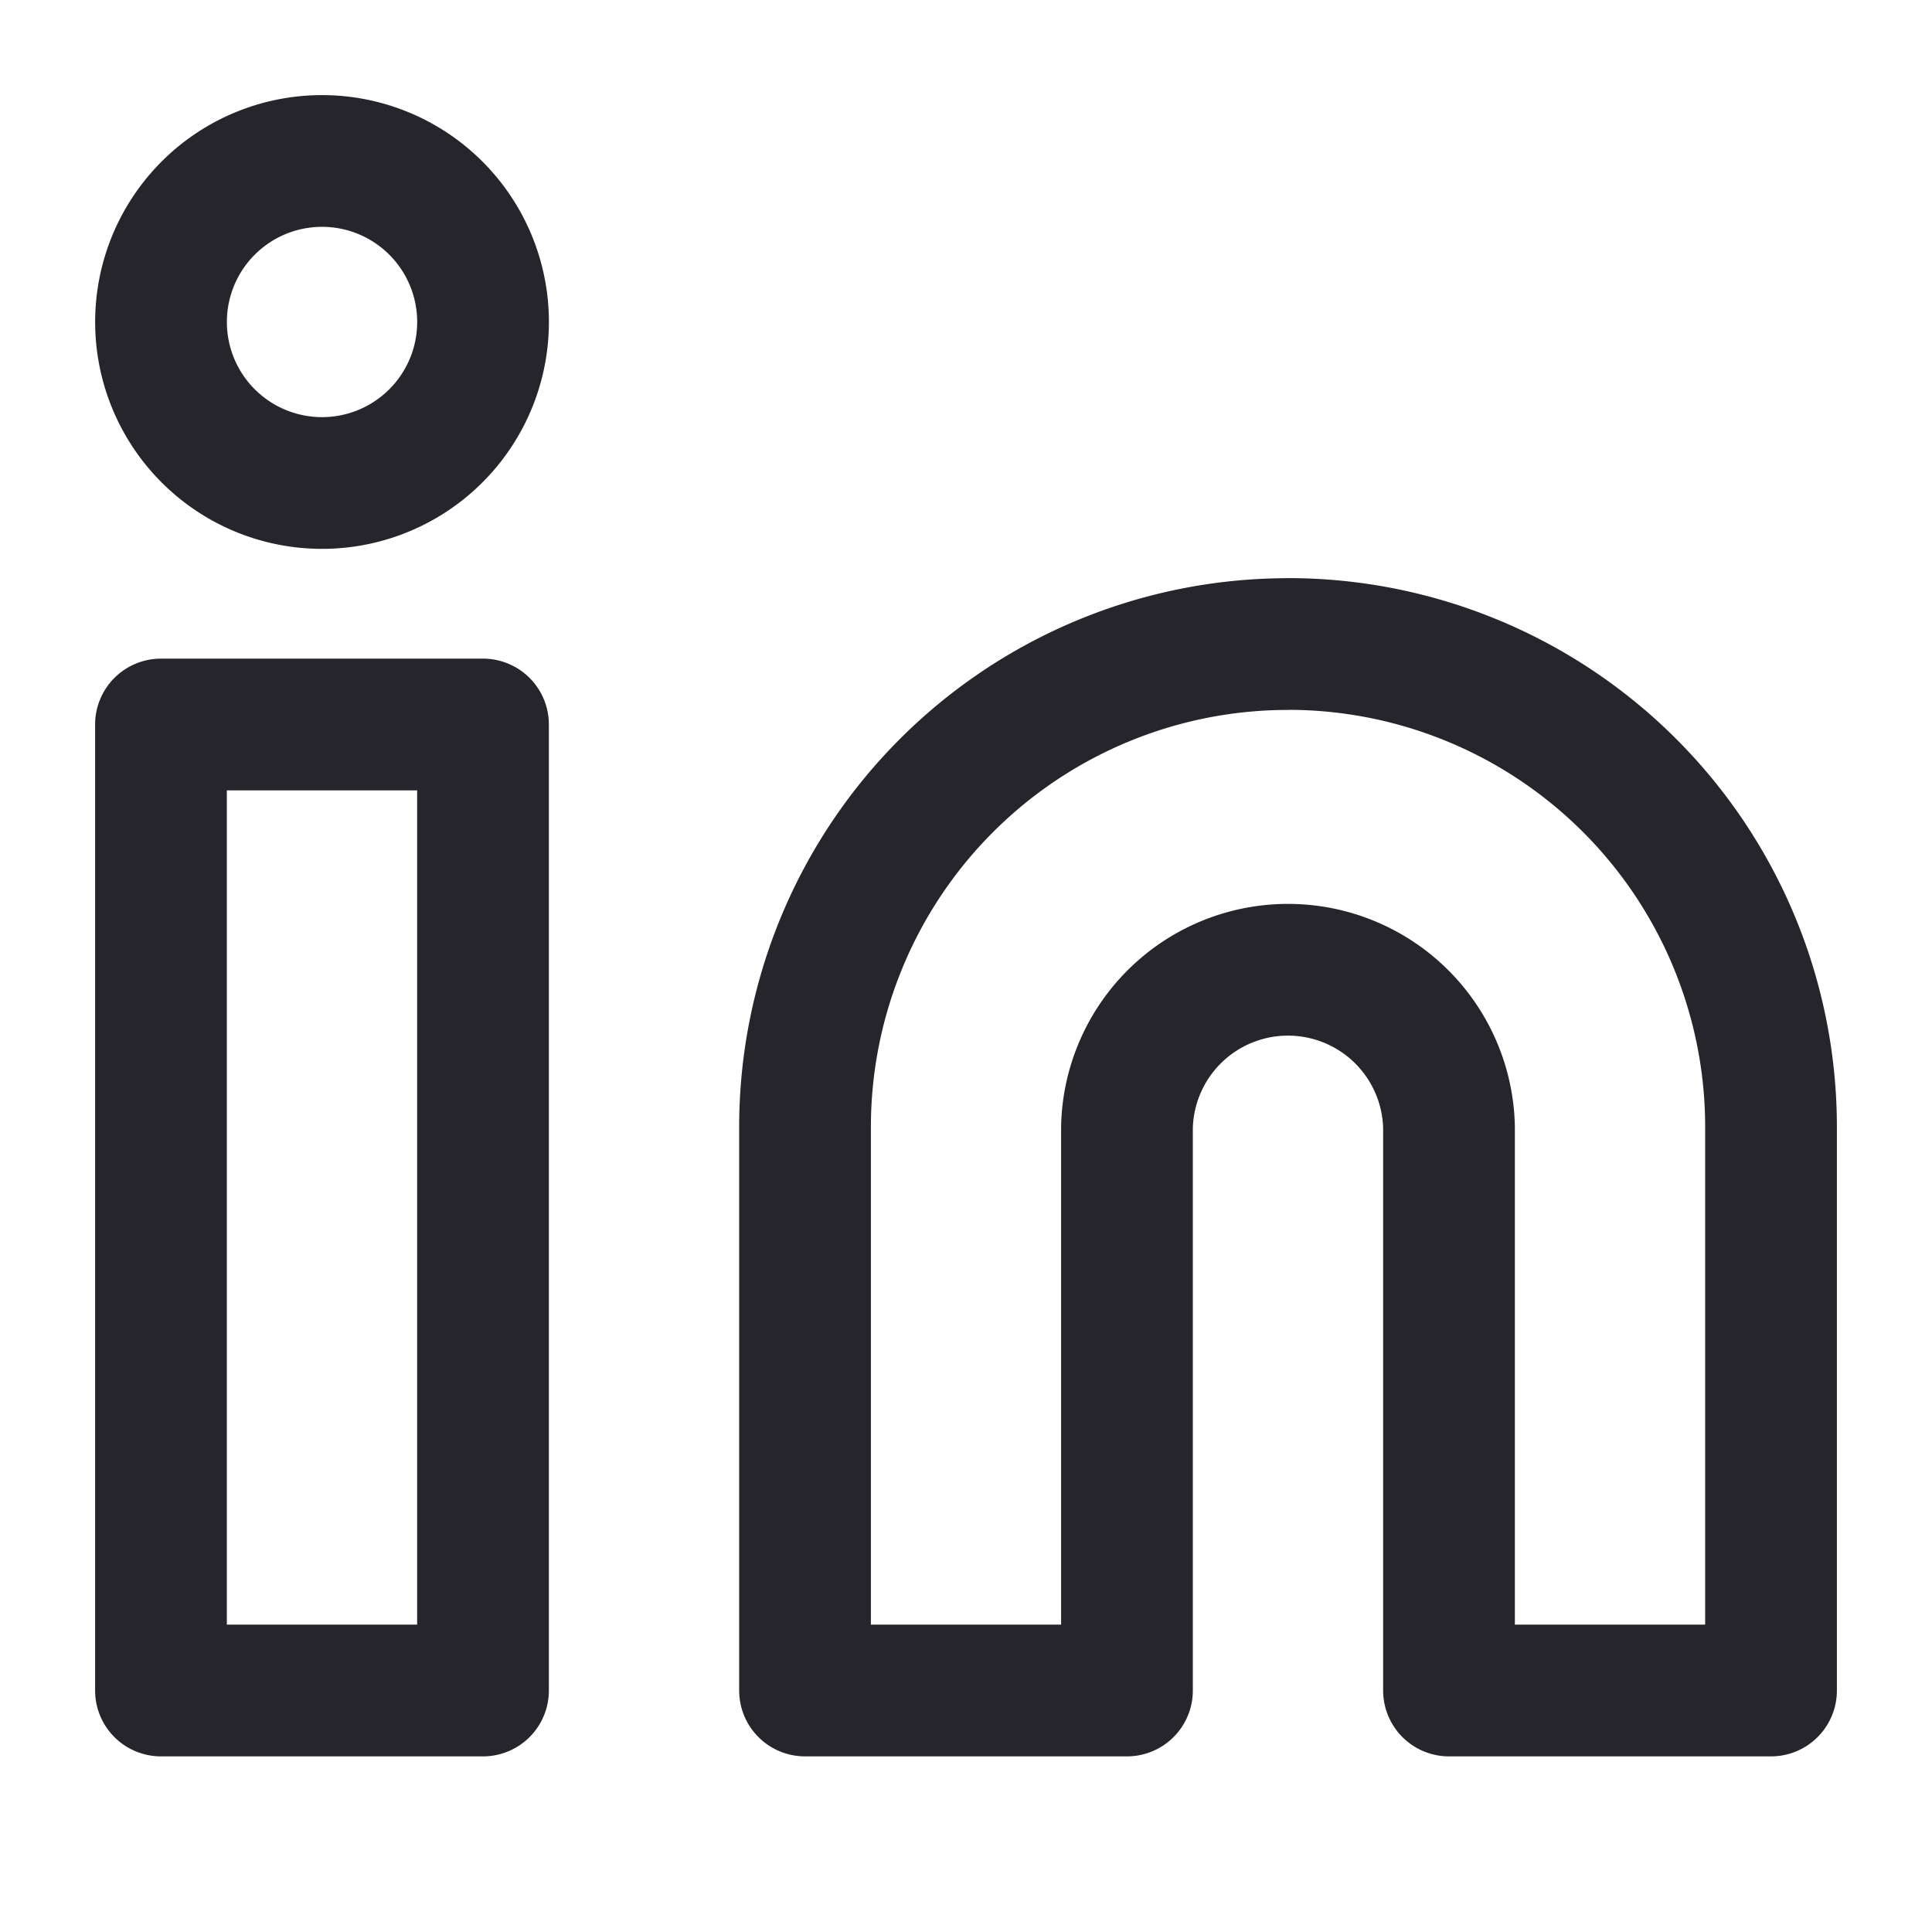 <svg width="22" height="22" fill="none" xmlns="http://www.w3.org/2000/svg"><path d="M5.5 8.25H1.833v11H5.5v-11zm9.167-.917a5.5 5.5 0 015.5 5.5v6.417H16.5v-6.416a1.834 1.834 0 00-3.667 0v6.416H9.167v-6.416a5.5 5.5 0 015.5-5.5v0zm-11-1.833a1.833 1.833 0 100-3.667 1.833 1.833 0 000 3.667z" stroke="#25252B" stroke-width="1.5" stroke-linecap="round" stroke-linejoin="round"/></svg>